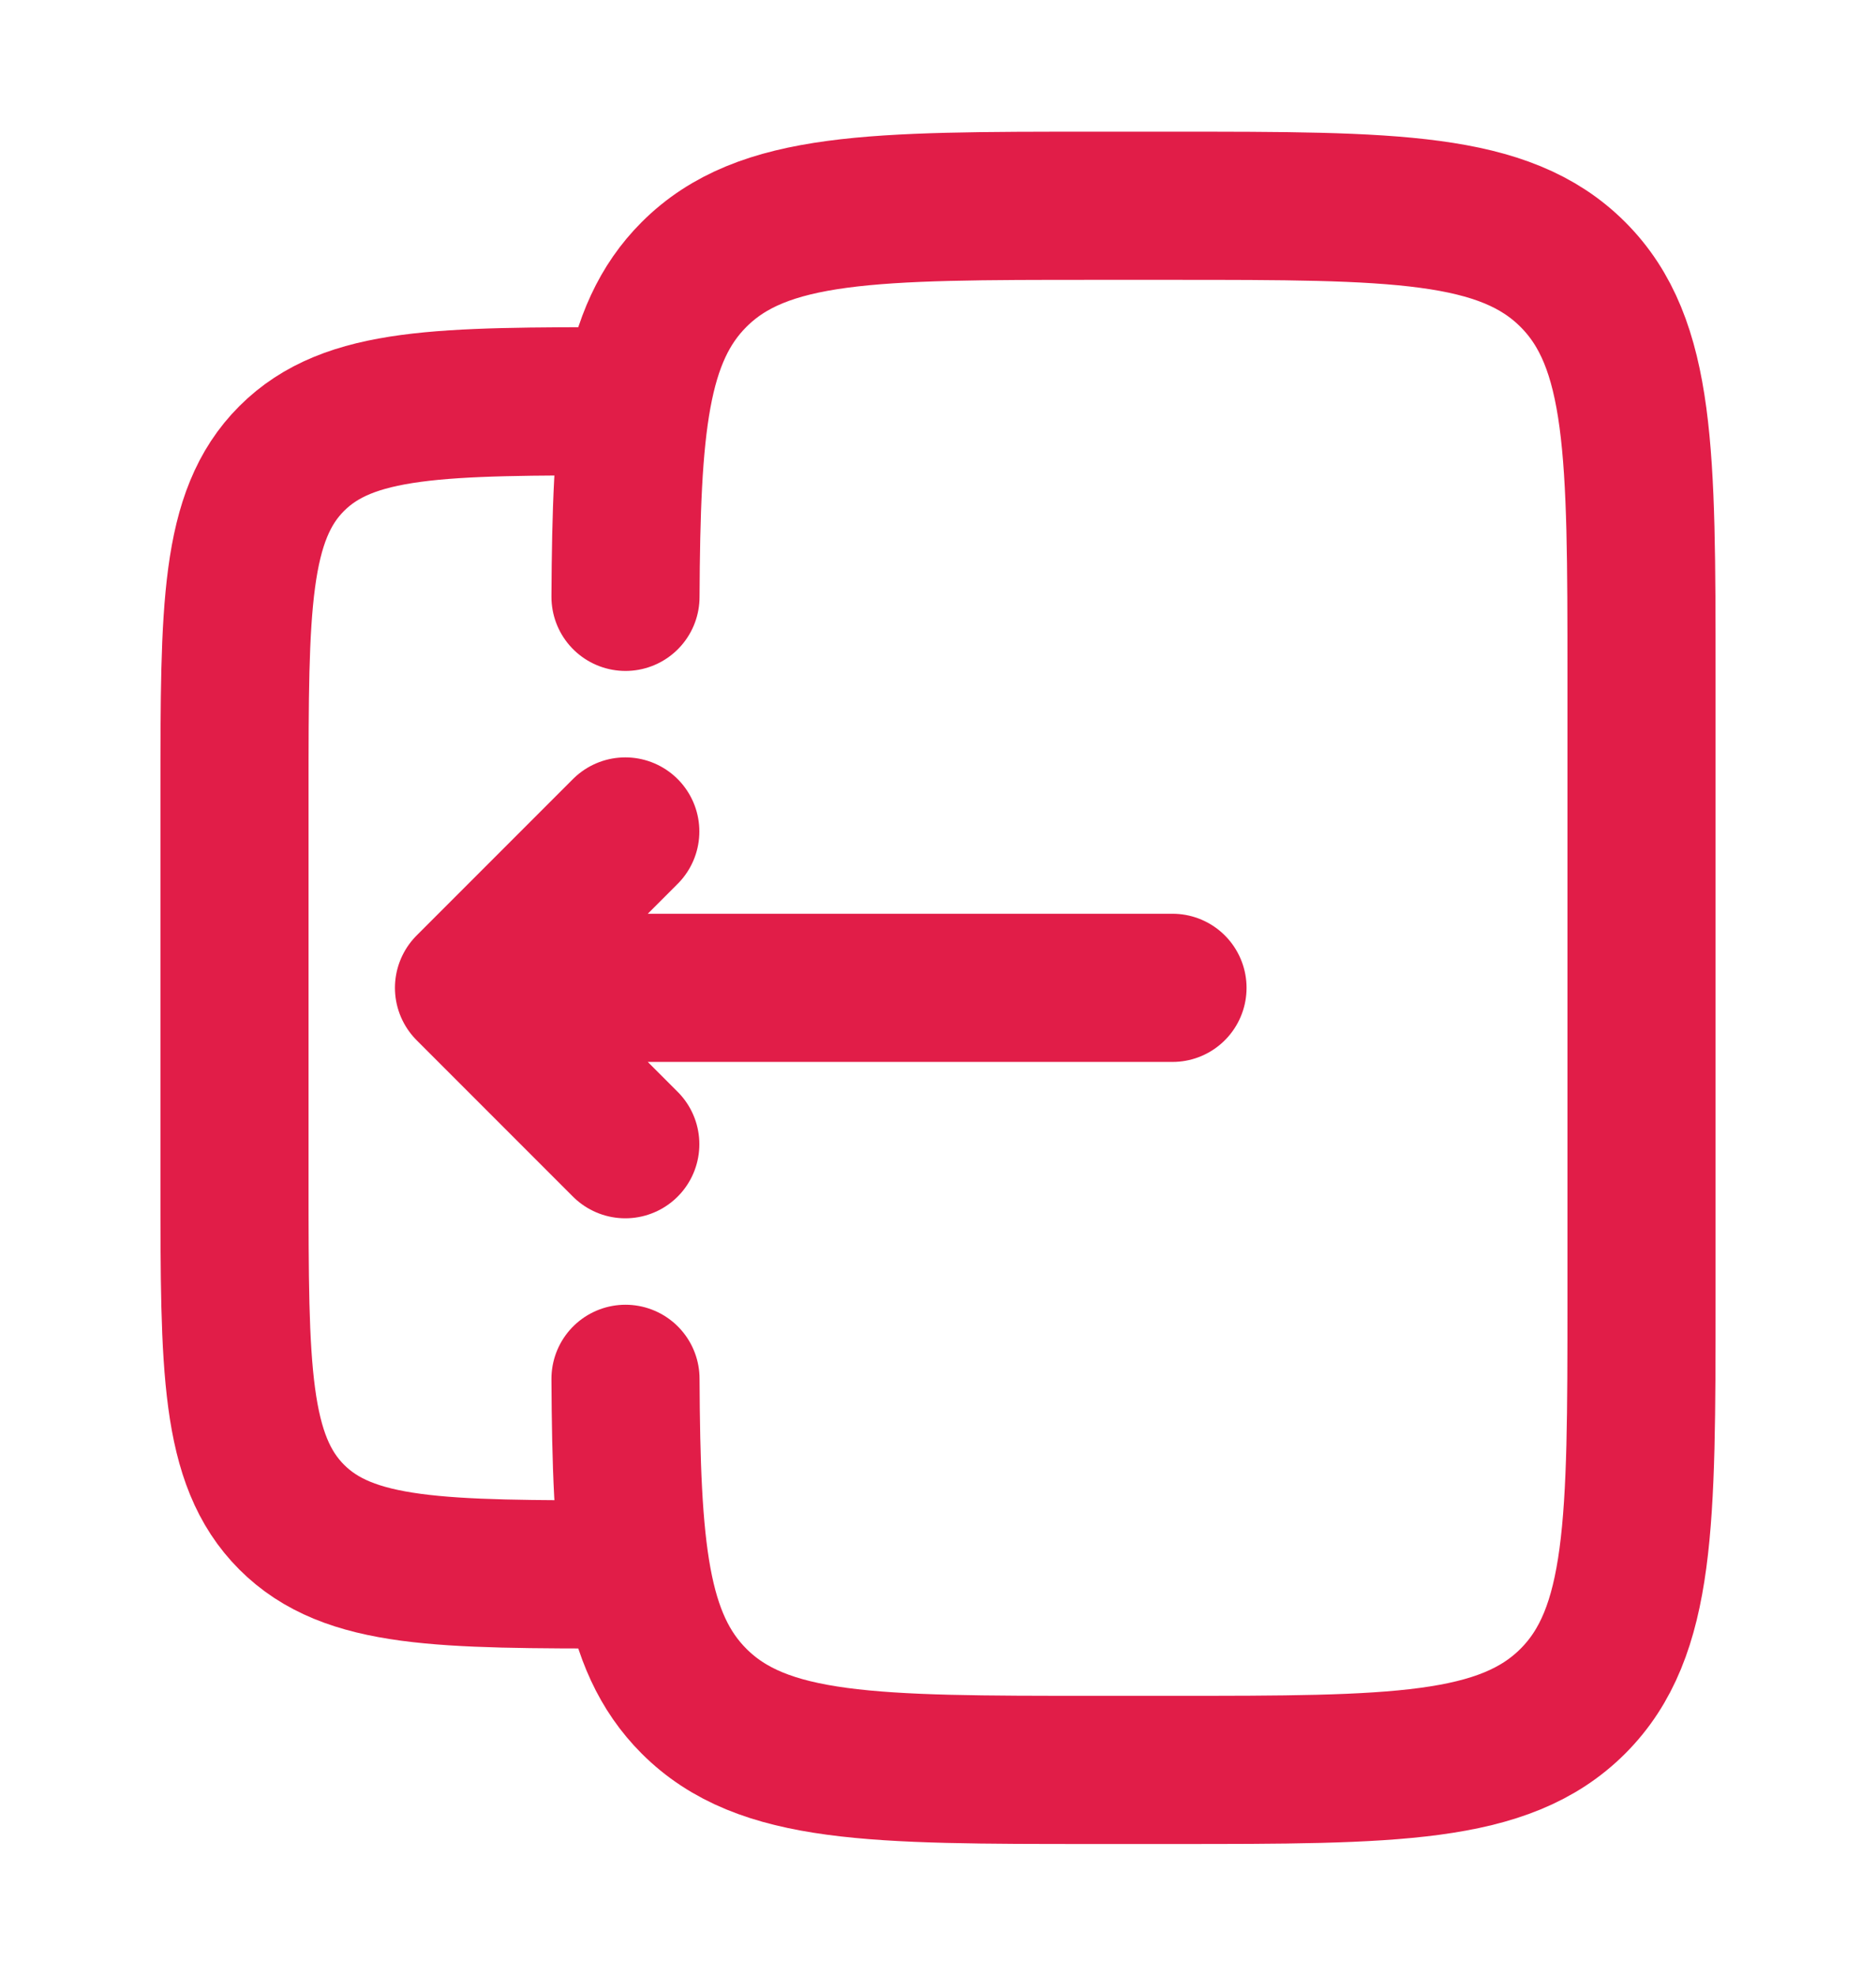 <svg width="19" height="20" viewBox="0 0 19 20" fill="none" xmlns="http://www.w3.org/2000/svg">
<path d="M6.335 6.042C6.344 4.32 6.421 3.387 7.029 2.779C7.725 2.083 8.844 2.083 11.083 2.083H11.875C14.115 2.083 15.234 2.083 15.93 2.779C16.625 3.474 16.625 4.594 16.625 6.833V13.167C16.625 15.405 16.625 16.526 15.93 17.221C15.233 17.917 14.115 17.917 11.875 17.917H11.083C8.844 17.917 7.725 17.917 7.029 17.221C6.421 16.613 6.344 15.68 6.335 13.958" stroke="#E11D48" stroke-width="1.5" stroke-linecap="round"/>
<path d="M6.333 15.938C4.467 15.938 3.534 15.938 2.954 15.358C2.375 14.778 2.375 13.845 2.375 11.979V8.021C2.375 6.155 2.375 5.221 2.954 4.642C3.534 4.062 4.467 4.062 6.333 4.062" stroke="#E11D48" stroke-width="1.5"/>
<path d="M11.875 10H4.75M4.75 10L6.333 11.583M4.75 10L6.333 8.417" stroke="#E11D48" stroke-width="1.5" stroke-linecap="round" stroke-linejoin="round"/>
</svg>
